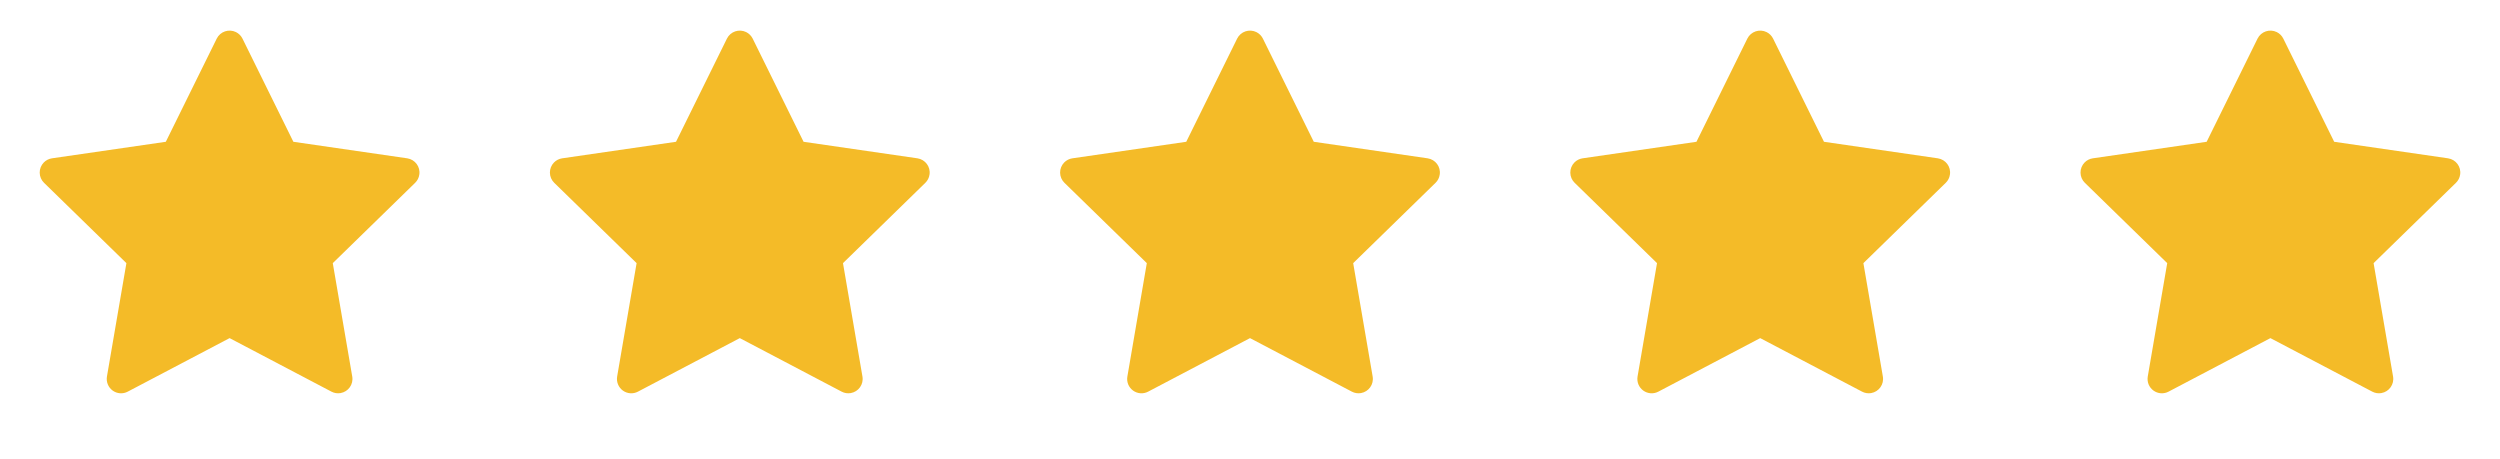 <svg width="98" height="18" viewBox="0 0 98 18" fill="none" xmlns="http://www.w3.org/2000/svg">
<path d="M15.963 6.206L11.5 5.558L9.505 1.513C9.45 1.402 9.36 1.313 9.25 1.258C8.972 1.121 8.634 1.235 8.496 1.513L6.5 5.558L2.037 6.206C1.914 6.224 1.802 6.282 1.716 6.37C1.612 6.477 1.554 6.621 1.556 6.77C1.558 6.92 1.619 7.062 1.726 7.166L4.955 10.315L4.192 14.76C4.175 14.863 4.186 14.97 4.226 15.067C4.265 15.164 4.331 15.248 4.416 15.31C4.501 15.372 4.601 15.408 4.706 15.416C4.811 15.423 4.915 15.401 5.008 15.352L9 13.254L12.992 15.352C13.101 15.41 13.228 15.43 13.349 15.409C13.655 15.356 13.861 15.066 13.808 14.76L13.045 10.315L16.274 7.166C16.362 7.08 16.42 6.968 16.437 6.845C16.485 6.537 16.27 6.252 15.963 6.206Z" fill="#F4BB28"/>
<path d="M35.963 6.206L31.5 5.558L29.505 1.513C29.45 1.402 29.36 1.313 29.25 1.258C28.972 1.121 28.634 1.235 28.496 1.513L26.5 5.558L22.037 6.206C21.914 6.224 21.802 6.282 21.716 6.37C21.612 6.477 21.554 6.621 21.556 6.77C21.558 6.92 21.619 7.062 21.726 7.166L24.955 10.315L24.192 14.76C24.175 14.863 24.186 14.97 24.226 15.067C24.265 15.164 24.331 15.248 24.416 15.31C24.501 15.372 24.601 15.408 24.706 15.416C24.811 15.423 24.915 15.401 25.008 15.352L29 13.254L32.992 15.352C33.101 15.41 33.228 15.43 33.349 15.409C33.655 15.356 33.861 15.066 33.808 14.76L33.045 10.315L36.274 7.166C36.362 7.08 36.42 6.968 36.437 6.845C36.485 6.537 36.27 6.252 35.963 6.206Z" fill="#F4BB28"/>
<path d="M55.963 6.206L51.5 5.558L49.505 1.513C49.45 1.402 49.361 1.313 49.25 1.258C48.972 1.121 48.635 1.235 48.496 1.513L46.501 5.558L42.037 6.206C41.914 6.224 41.802 6.282 41.716 6.37C41.612 6.477 41.554 6.621 41.556 6.77C41.558 6.92 41.619 7.062 41.726 7.166L44.955 10.315L44.193 14.76C44.175 14.863 44.186 14.97 44.225 15.067C44.265 15.164 44.331 15.248 44.416 15.31C44.501 15.372 44.601 15.408 44.706 15.416C44.811 15.423 44.915 15.401 45.008 15.352L49 13.254L52.992 15.352C53.101 15.41 53.228 15.43 53.349 15.409C53.655 15.356 53.861 15.066 53.808 14.76L53.045 10.315L56.274 7.166C56.362 7.08 56.42 6.968 56.437 6.845C56.485 6.537 56.27 6.252 55.963 6.206Z" fill="#F4BB28"/>
<path d="M75.963 6.206L71.5 5.558L69.505 1.513C69.45 1.402 69.361 1.313 69.25 1.258C68.972 1.121 68.635 1.235 68.496 1.513L66.501 5.558L62.037 6.206C61.914 6.224 61.802 6.282 61.716 6.37C61.612 6.477 61.554 6.621 61.556 6.77C61.558 6.92 61.619 7.062 61.726 7.166L64.955 10.315L64.192 14.76C64.175 14.863 64.186 14.97 64.225 15.067C64.265 15.164 64.331 15.248 64.416 15.31C64.501 15.372 64.601 15.408 64.706 15.416C64.811 15.423 64.915 15.401 65.008 15.352L69 13.254L72.992 15.352C73.101 15.41 73.228 15.43 73.349 15.409C73.655 15.356 73.861 15.066 73.808 14.76L73.045 10.315L76.274 7.166C76.362 7.08 76.42 6.968 76.437 6.845C76.485 6.537 76.27 6.252 75.963 6.206Z" fill="#F4BB28"/>
<path d="M95.963 6.206L91.5 5.558L89.505 1.513C89.45 1.402 89.361 1.313 89.25 1.258C88.972 1.121 88.635 1.235 88.496 1.513L86.501 5.558L82.037 6.206C81.914 6.224 81.802 6.282 81.716 6.37C81.612 6.477 81.554 6.621 81.556 6.77C81.558 6.92 81.619 7.062 81.726 7.166L84.955 10.315L84.192 14.76C84.175 14.863 84.186 14.97 84.225 15.067C84.265 15.164 84.331 15.248 84.416 15.31C84.501 15.372 84.601 15.408 84.706 15.416C84.811 15.423 84.915 15.401 85.008 15.352L89 13.254L92.992 15.352C93.101 15.41 93.228 15.43 93.349 15.409C93.655 15.356 93.861 15.066 93.808 14.76L93.045 10.315L96.274 7.166C96.362 7.08 96.42 6.968 96.437 6.845C96.485 6.537 96.27 6.252 95.963 6.206Z" fill="#F4BB28"/>
</svg>
